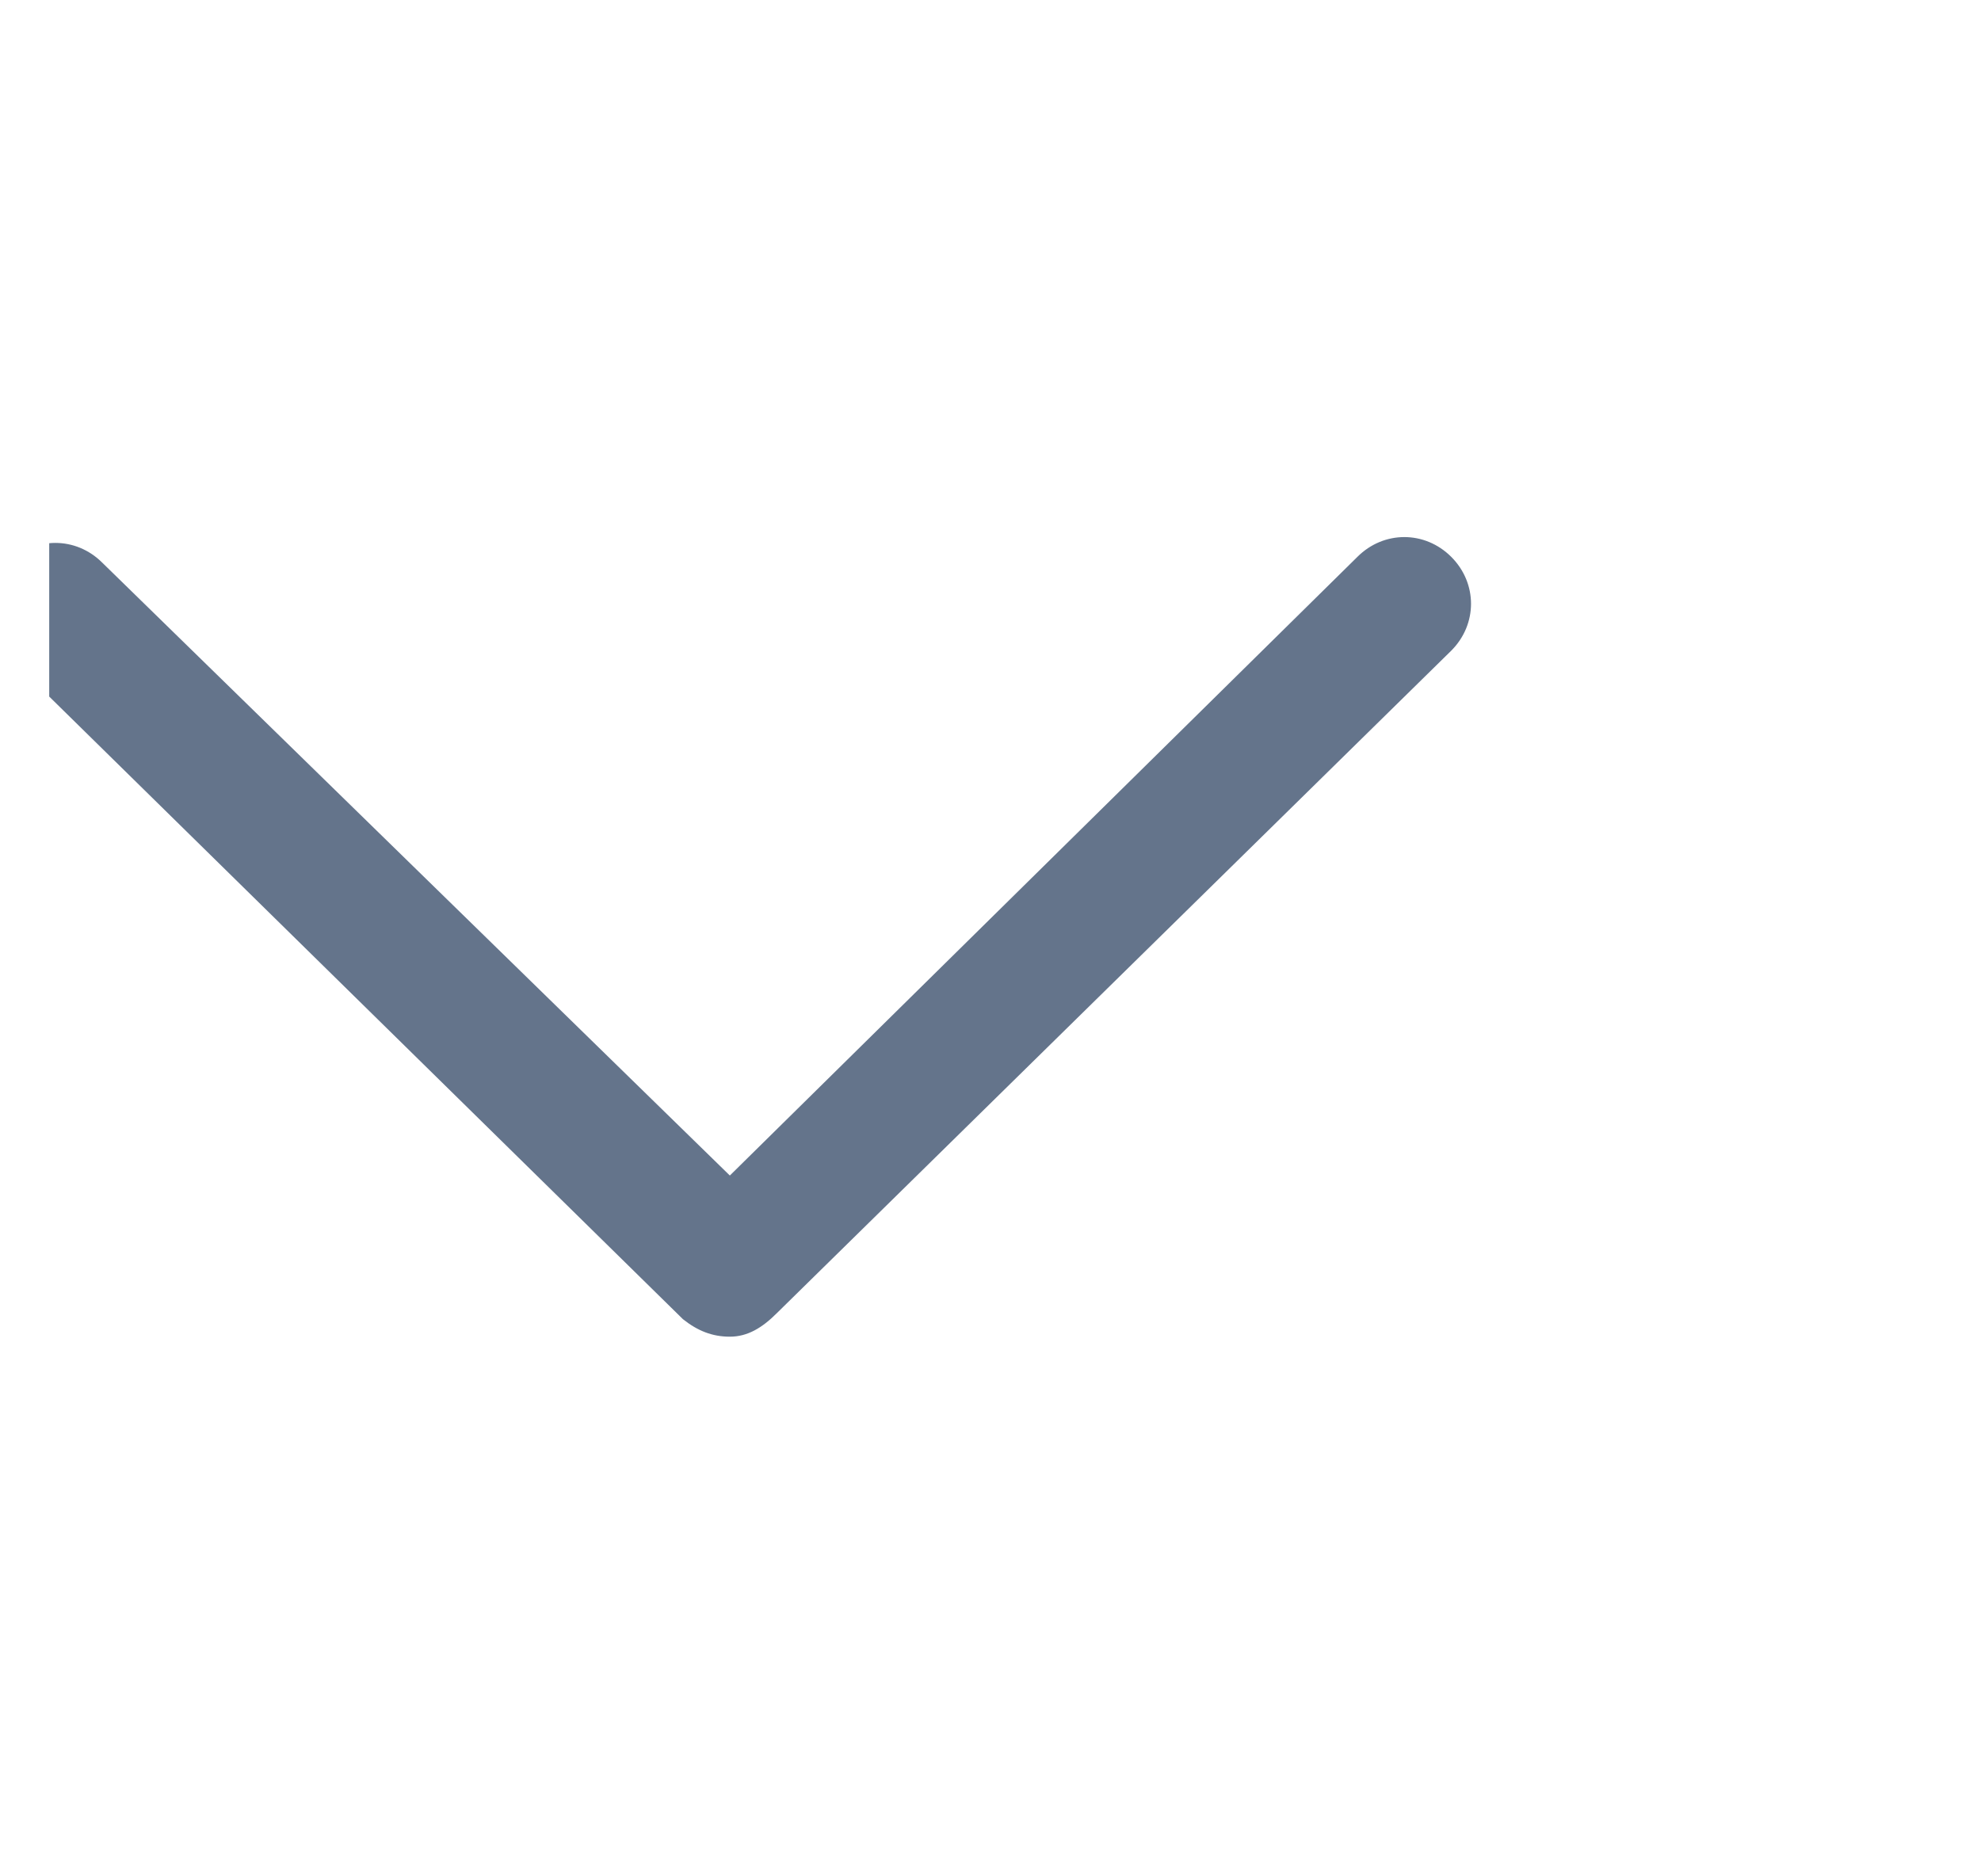 <svg width="19" height="18" viewBox="0 0 19 18" fill="none" xmlns="http://www.w3.org/2000/svg">
<g clip-path="url(#clip0_239_4063)">
<path d="M7 12.823C6.831 12.823 6.691 12.767 6.55 12.655L0.081 6.298C-0.172 6.045 -0.172 5.652 0.081 5.398C0.334 5.145 0.728 5.145 0.981 5.398L7 11.277L13.019 5.342C13.272 5.089 13.666 5.089 13.919 5.342C14.172 5.595 14.172 5.989 13.919 6.242L7.45 12.598C7.309 12.739 7.169 12.823 7 12.823Z" fill="#64748B"/>
</g>
<defs>
<clipPath id="clip0_239_4063">
<rect width="18.424" height="18" fill="white" transform="translate(0.472)"/>
</clipPath>
</defs>
</svg>
